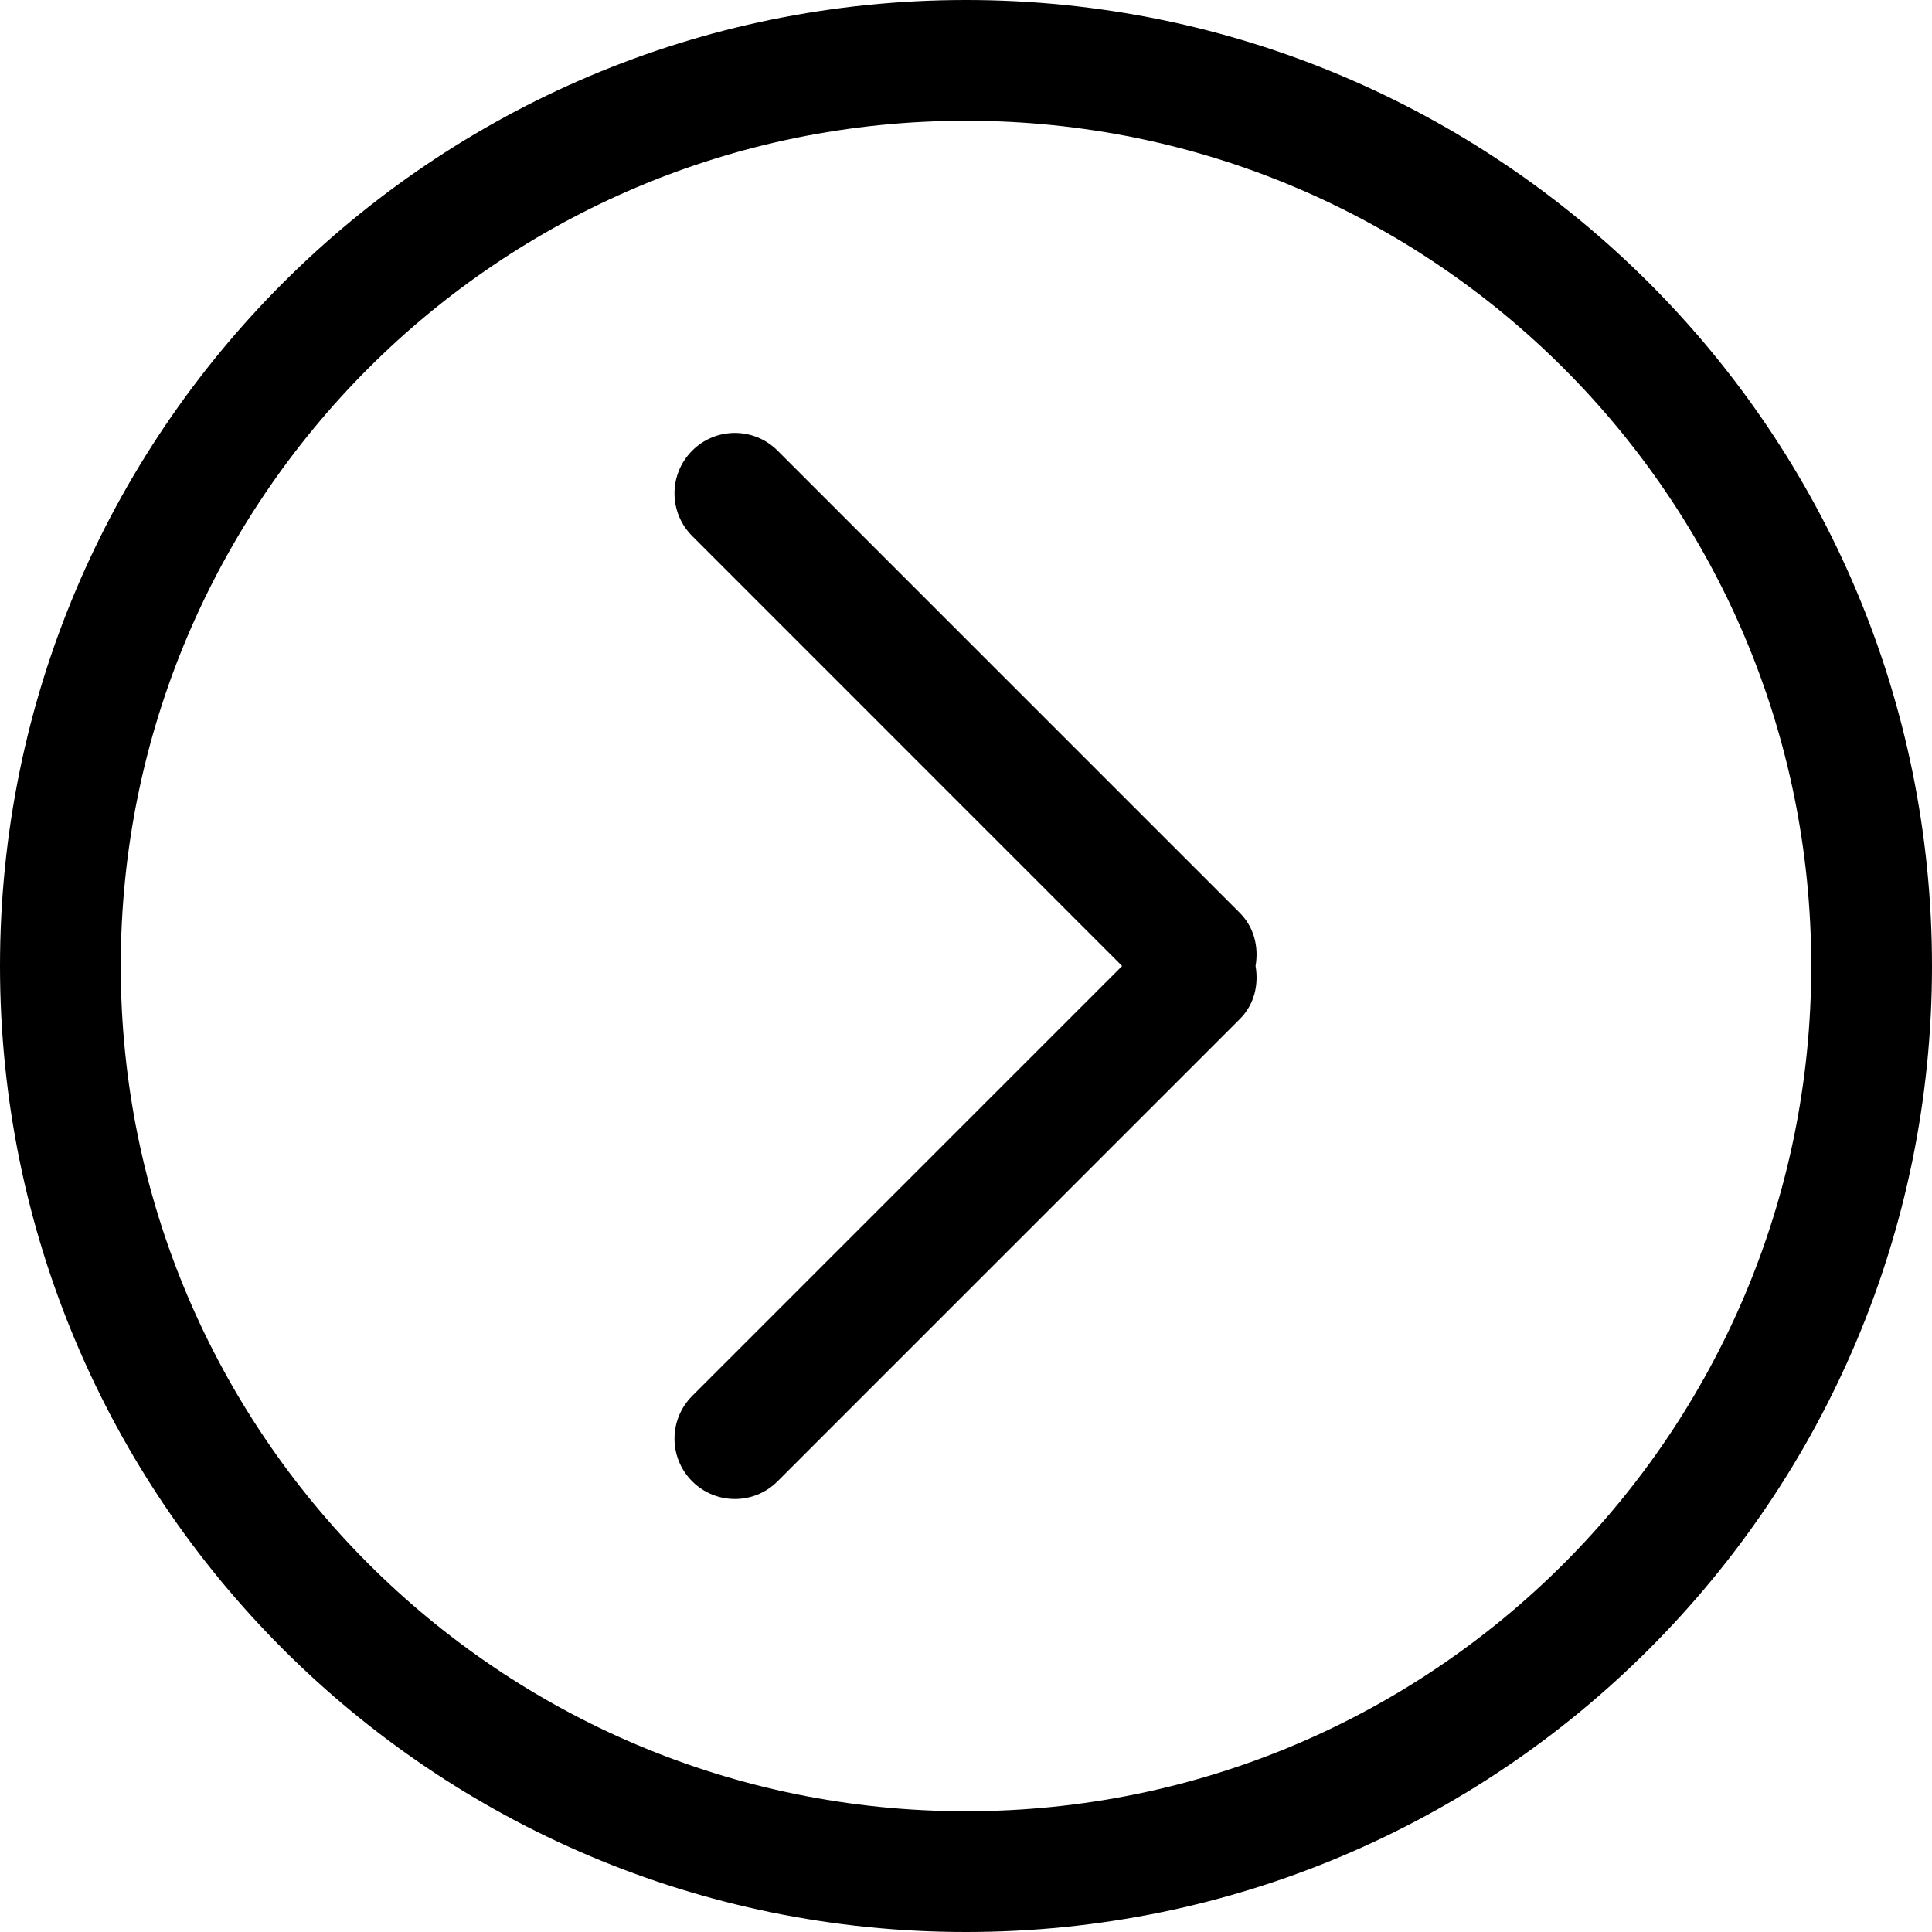 <?xml version="1.0" encoding="iso-8859-1"?>
<!-- Generator: Adobe Illustrator 18.0.0, SVG Export Plug-In . SVG Version: 6.00 Build 0)  -->
<!DOCTYPE svg PUBLIC "-//W3C//DTD SVG 1.1//EN" "http://www.w3.org/Graphics/SVG/1.1/DTD/svg11.dtd">
<svg version="1.1" id="Capa_1" xmlns="http://www.w3.org/2000/svg" xmlns:xlink="http://www.w3.org/1999/xlink" x="0px" y="0px"
	 viewBox="0 0 32 32" style="enable-background:new 0 0 32 32;" xml:space="preserve">
<g id="_x31__2_">
	<g>
		<path style="fill-rule:evenodd;clip-rule:evenodd;" d="M20.536,15.121l-7.657-7.657c-0.391-0.391-1.024-0.391-1.414,0
			c-0.391,0.391-0.391,1.024,0,1.414L18.586,16l-7.121,7.121c-0.391,0.391-0.391,1.024,0,1.414c0.391,0.391,1.024,0.391,1.414,0
			l7.657-7.657c0.24-0.24,0.314-0.568,0.26-0.879C20.85,15.69,20.775,15.361,20.536,15.121z M16,0C7.163,0,0,7.164,0,16
			c0,8.837,7.163,16,16,16c8.837,0,16-7.163,16-16C32,7.164,24.837,0,16,0z M16,30C8.268,30,2,23.732,2,16C2,8.268,8.268,2,16,2
			c7.732,0,14,6.268,14,14C30,23.732,23.732,30,16,30z"/>
	</g>
</g>
<g>
</g>
<g>
</g>
<g>
</g>
<g>
</g>
<g>
</g>
<g>
</g>
<g>
</g>
<g>
</g>
<g>
</g>
<g>
</g>
<g>
</g>
<g>
</g>
<g>
</g>
<g>
</g>
<g>
</g>
</svg>
